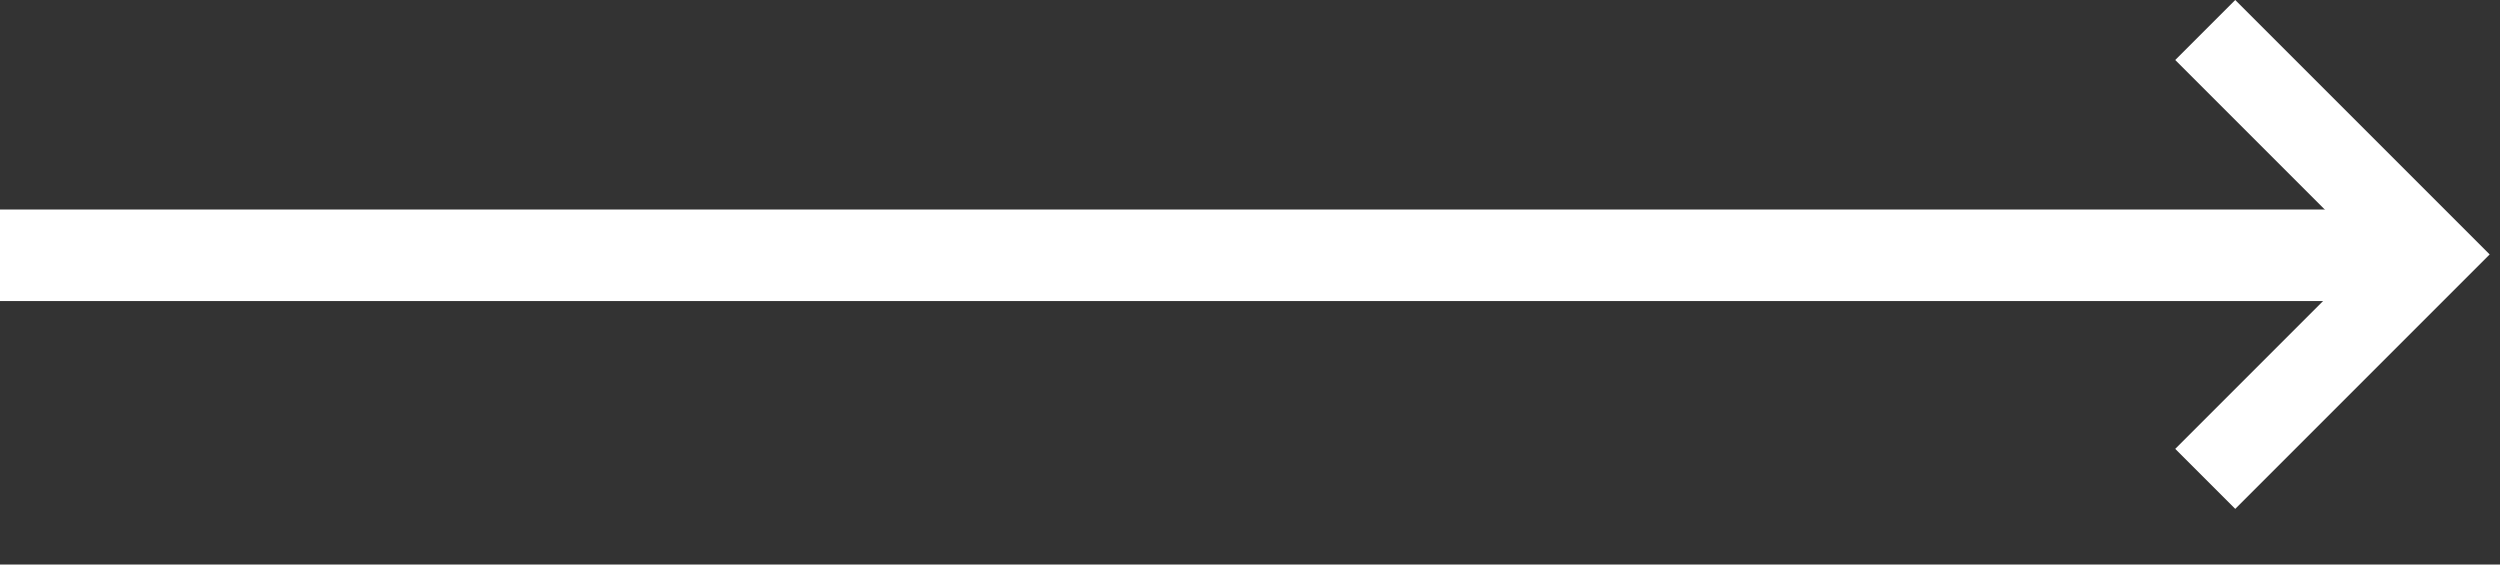 <svg width="31" height="7" viewBox="0 0 31 7" fill="none" xmlns="http://www.w3.org/2000/svg">
<rect x="0" y="0" width="31" height="7" fill="#333333" stroke="none"/>
<path d="M26.973 0.744L29.384 3.155L26.973 5.566L27.717 6.31L30.872 3.155L27.717 9.15527e-05L26.973 0.744Z" fill="white"/>
<path d="M30 2.598H0V3.733H30V2.598Z" fill="white"/>
</svg>

